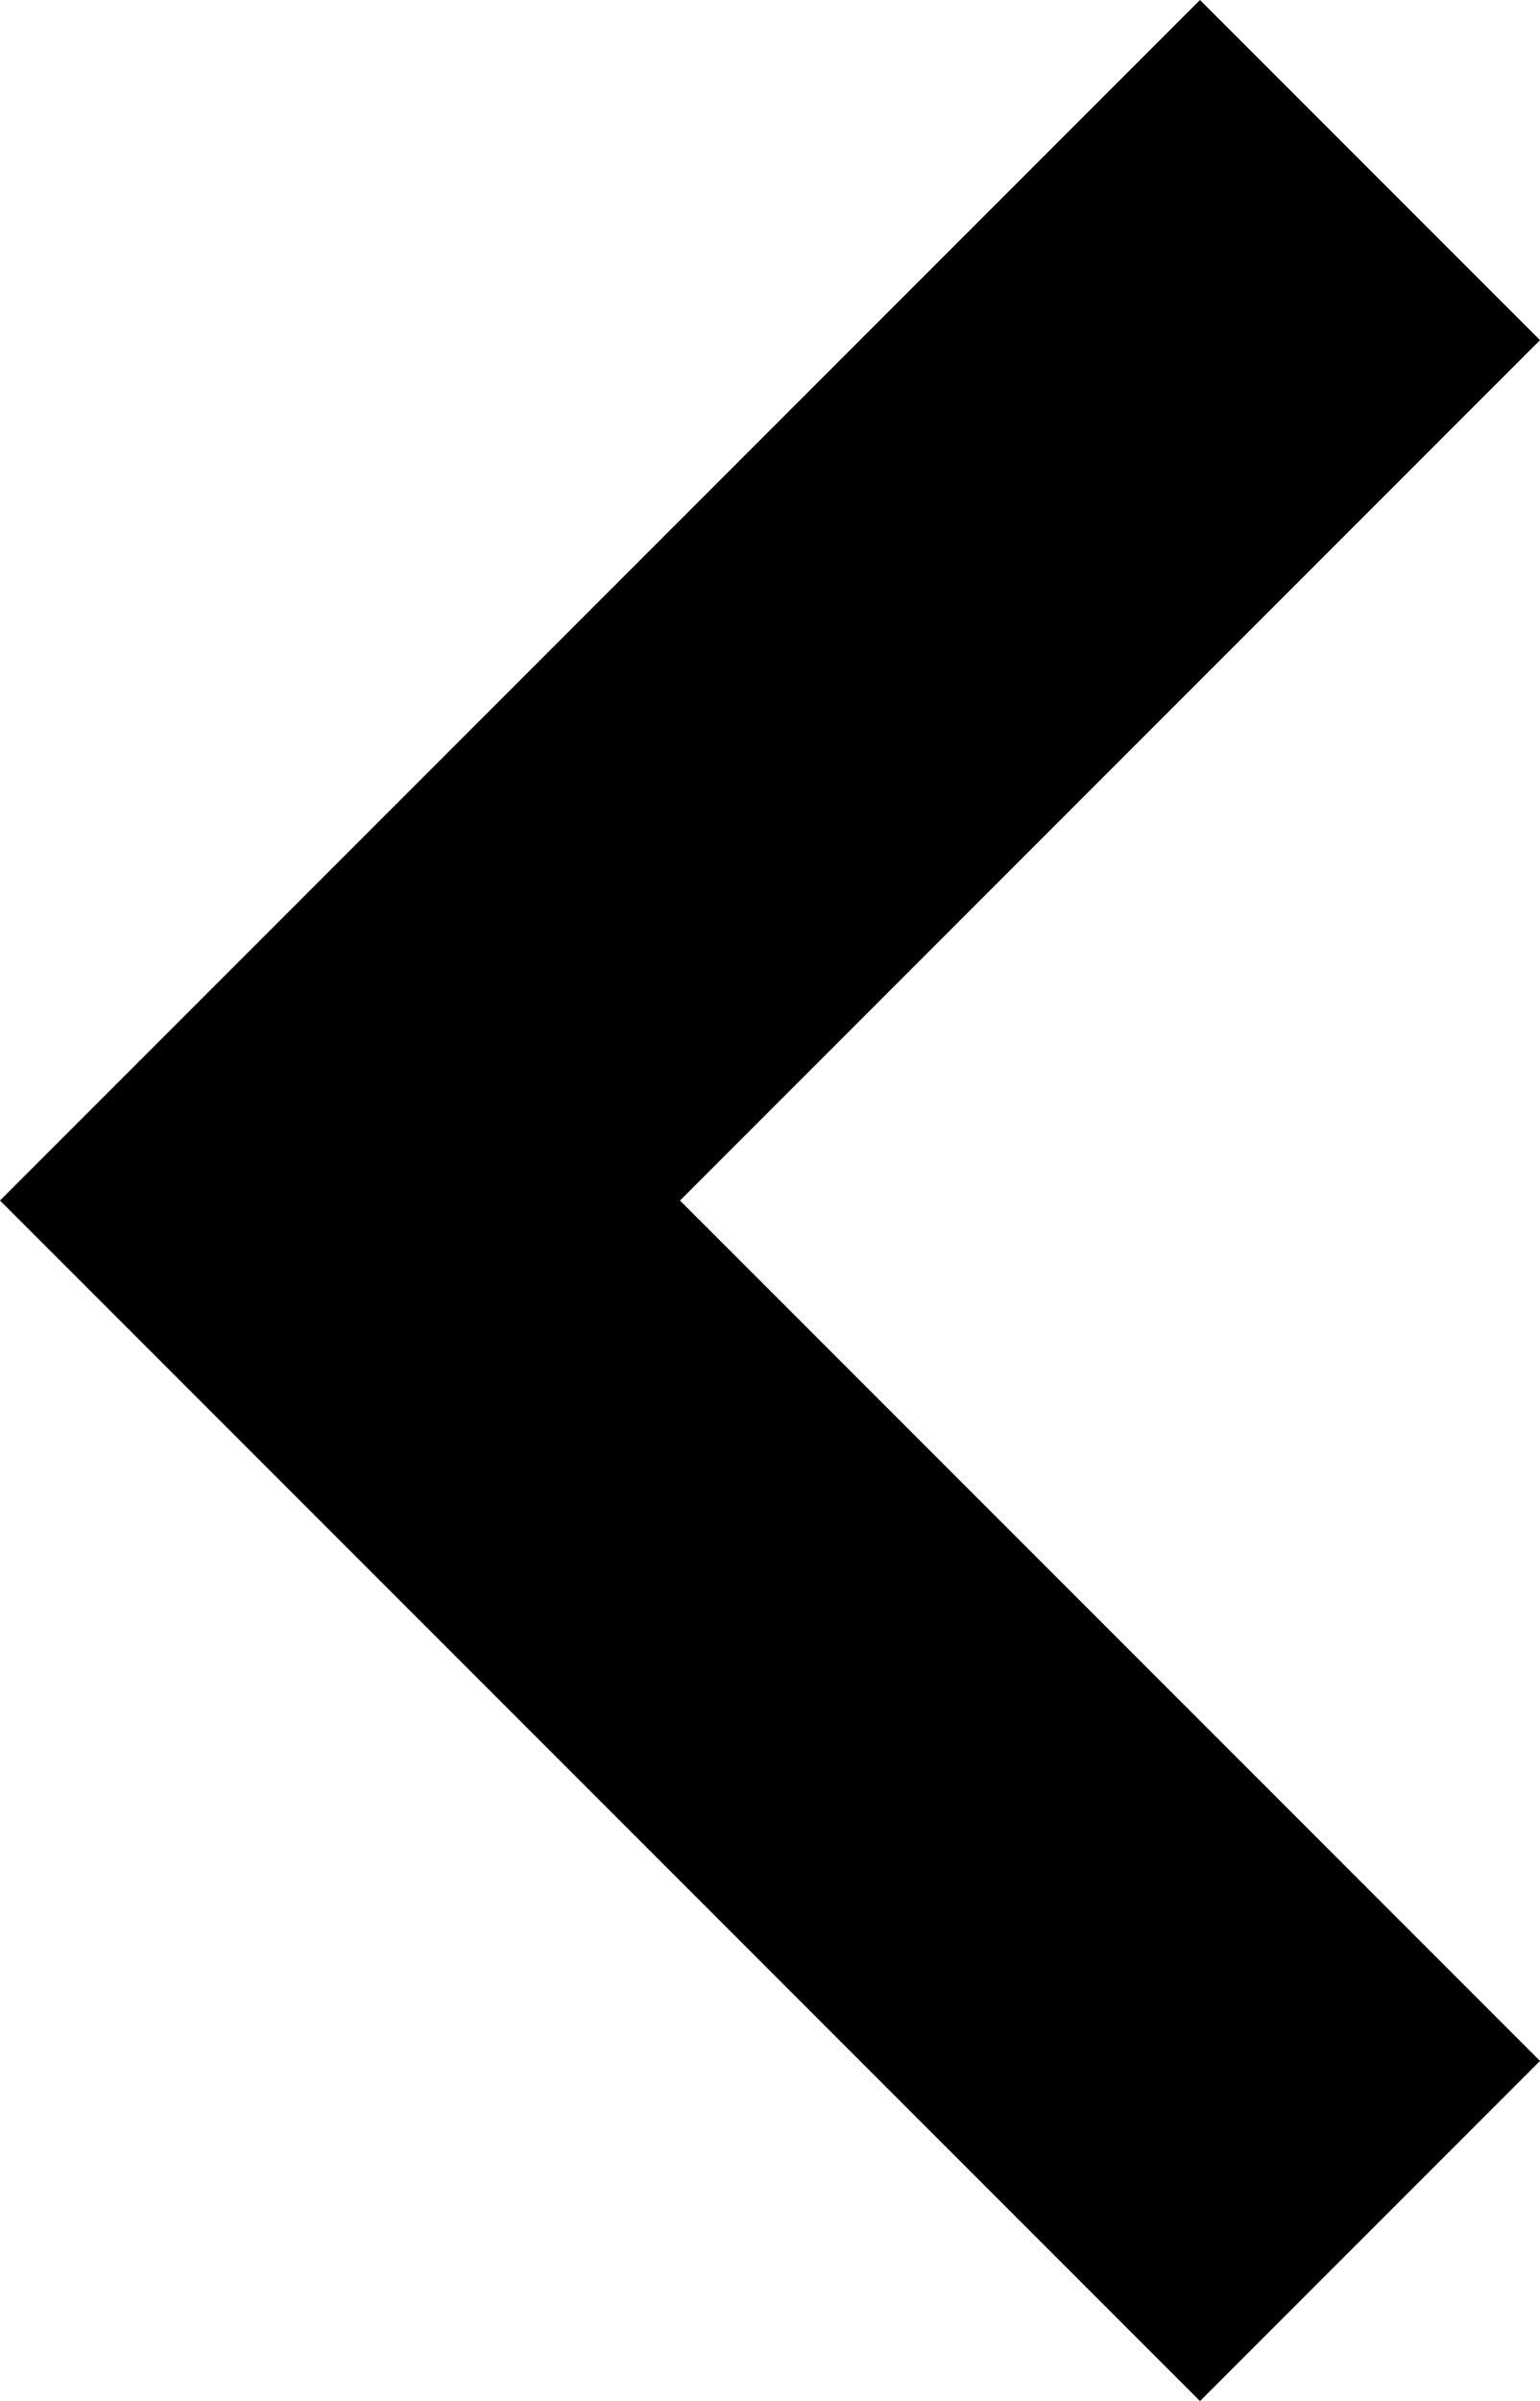 <svg id="Layer_1" data-name="Layer 1" xmlns="http://www.w3.org/2000/svg" viewBox="0 0 15.4 24"><path d="M309.49,383.76l-12,12,12,12,3.4-3.4-8.6-8.6,8.6-8.6Zm0,0" transform="translate(-297.49 -383.76)"/></svg>